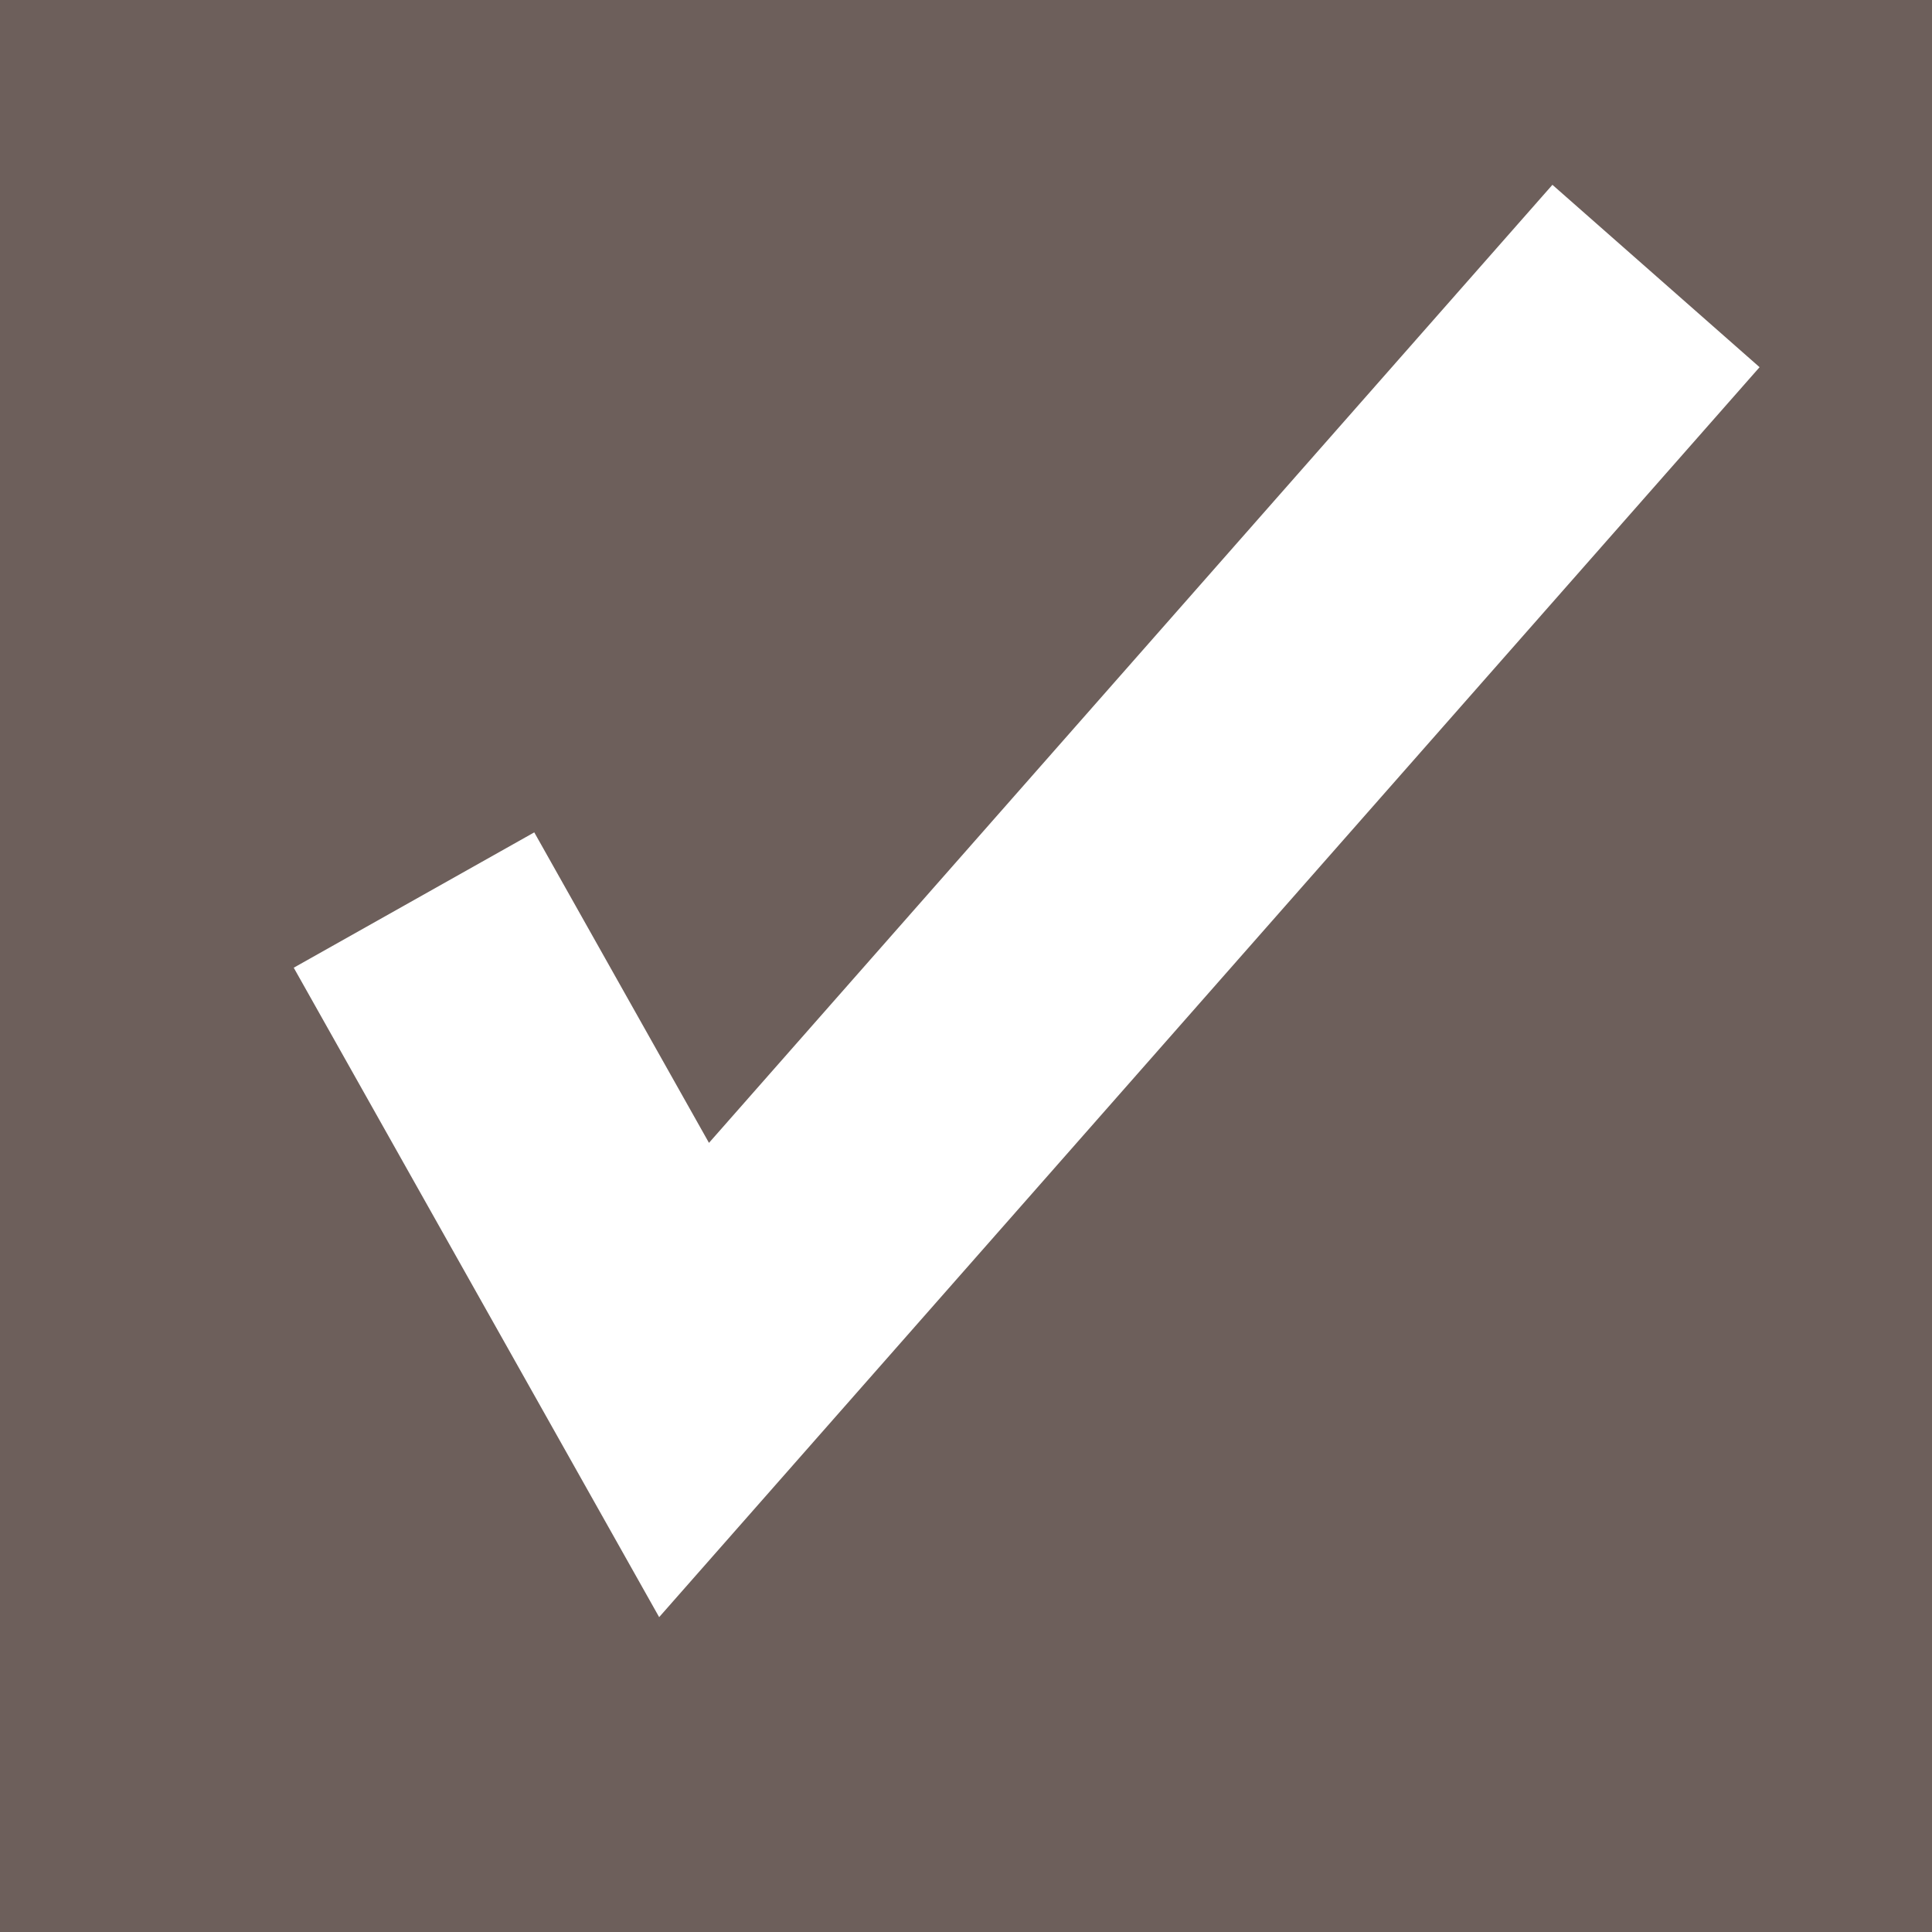 <svg width="14" height="14" viewBox="0 0 14 14" fill="none" xmlns="http://www.w3.org/2000/svg">
<rect width="14" height="14" fill="#6D5F5B"/>
<path d="M3 6.522L4.957 10L12 2" stroke="white" stroke-width="2"/>
</svg>
